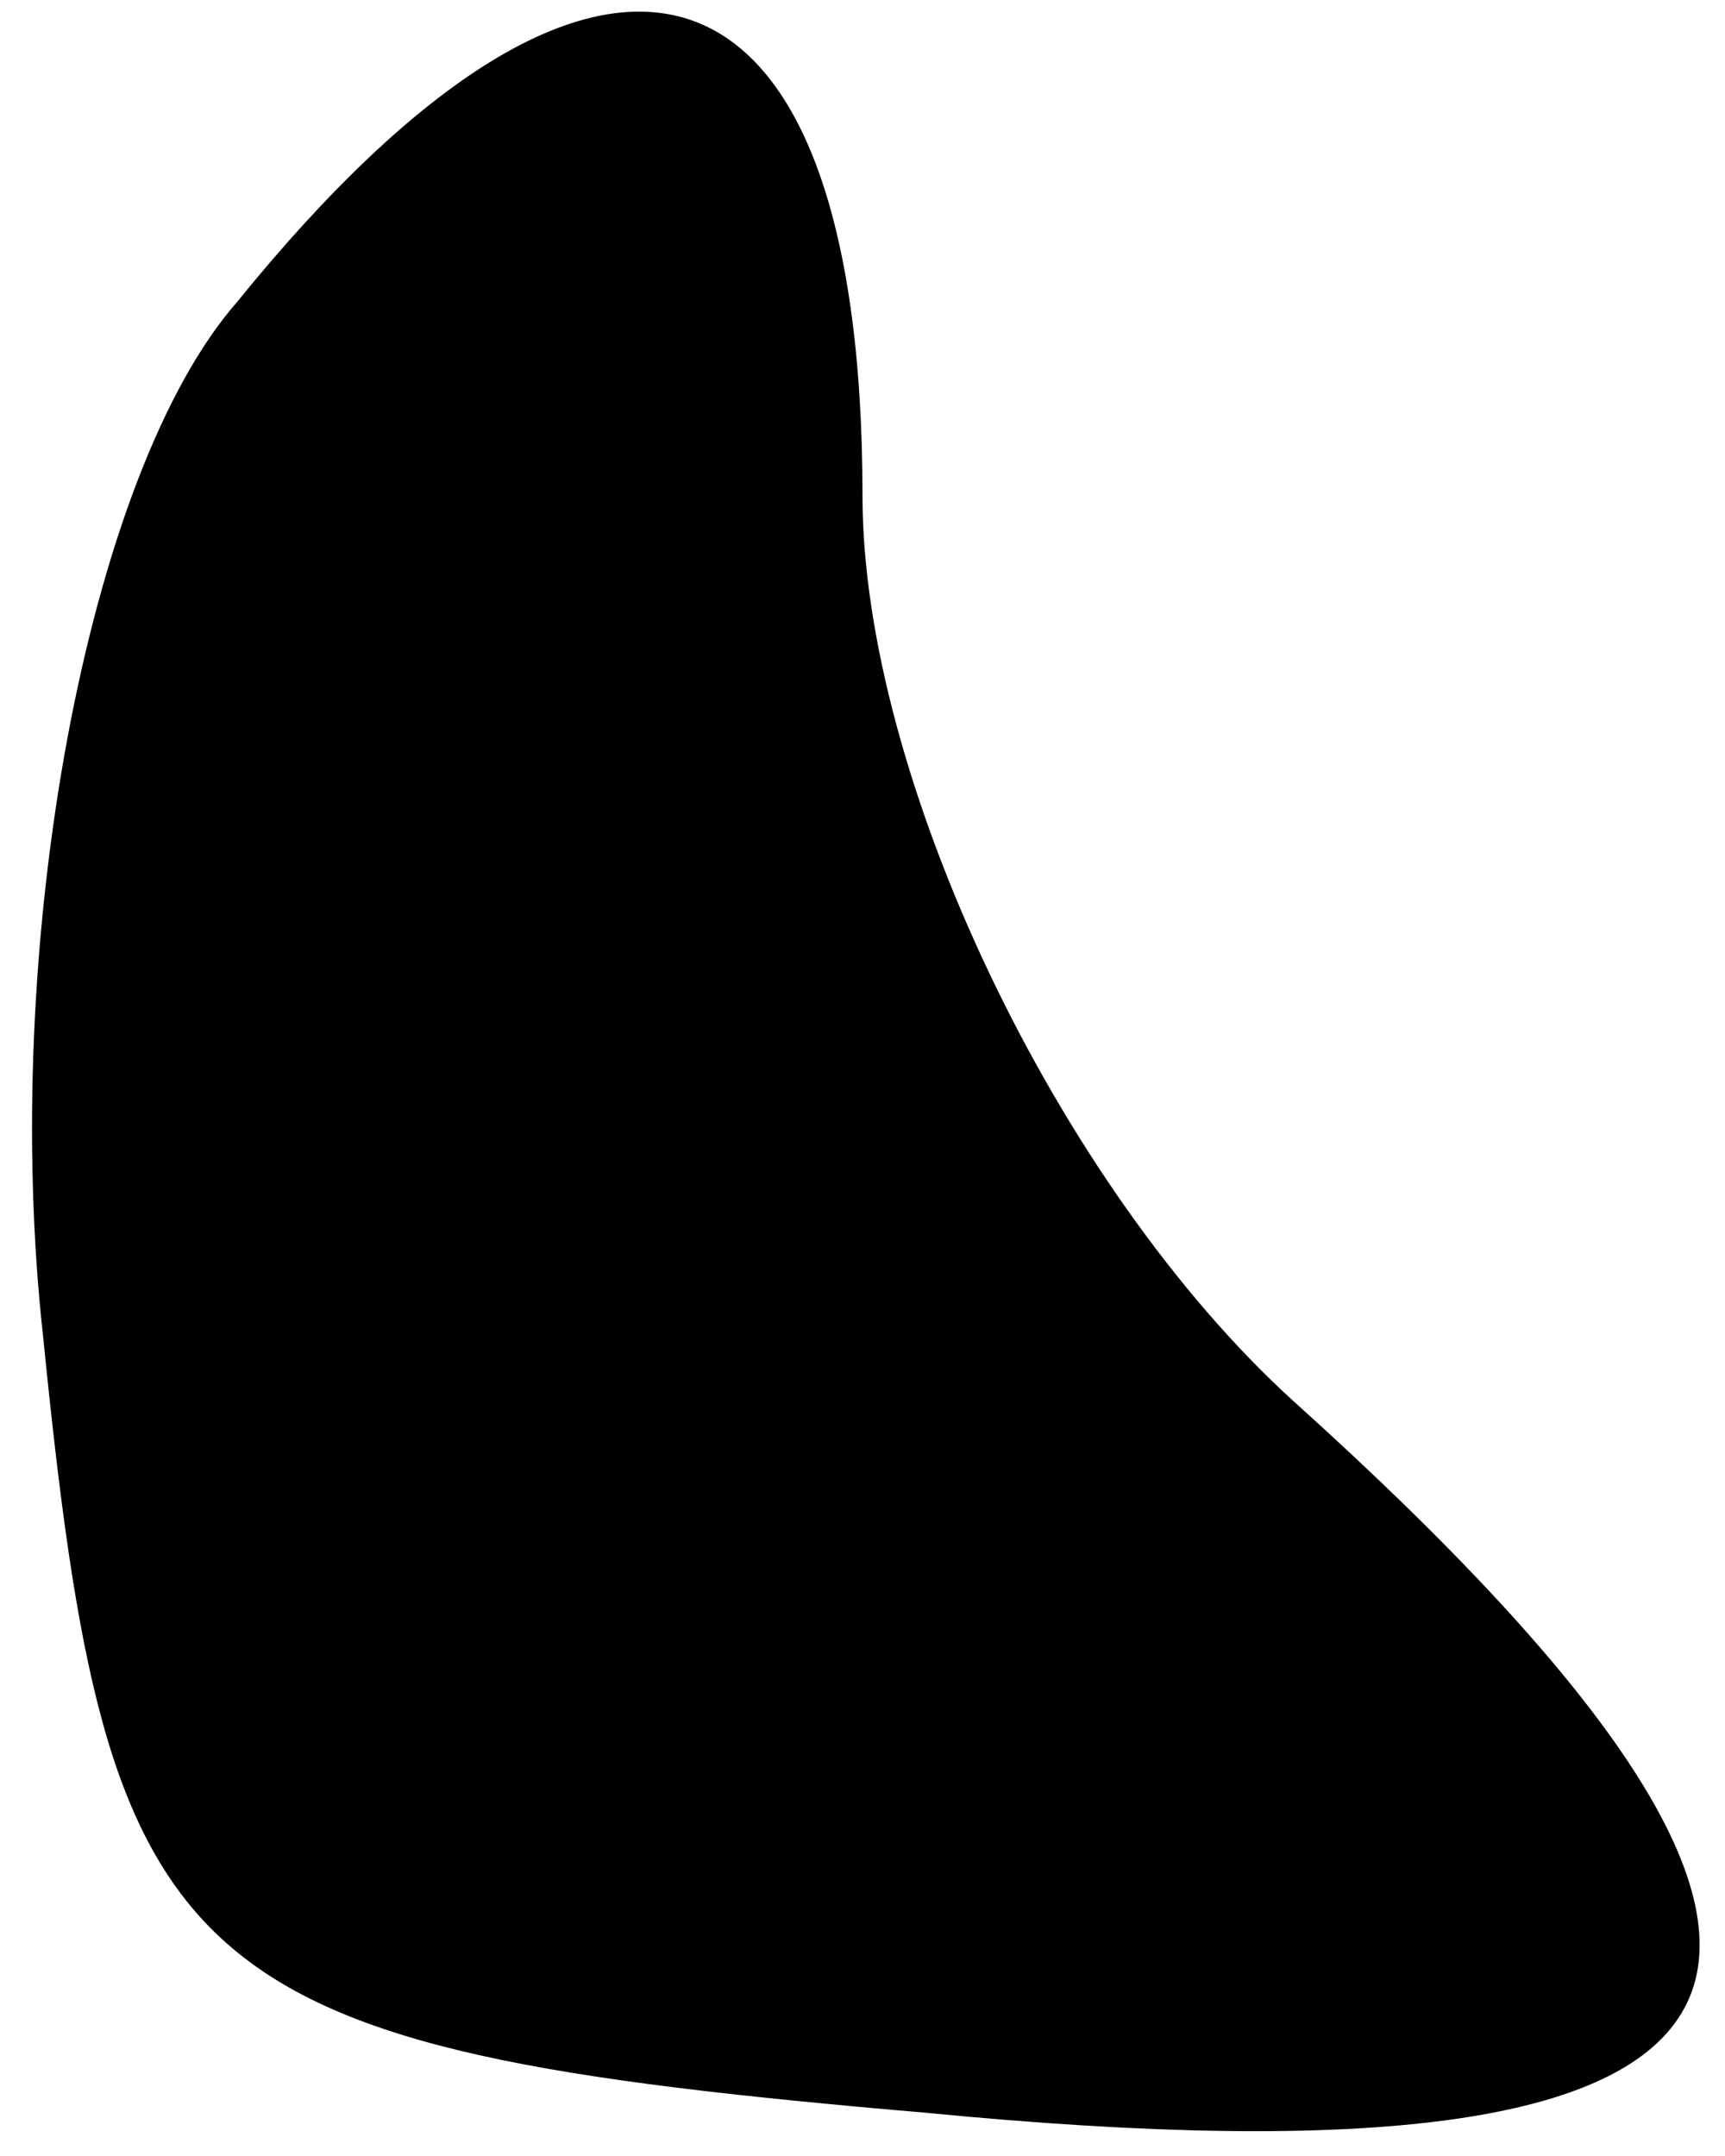 <?xml version="1.0" standalone="no"?>
<!DOCTYPE svg PUBLIC "-//W3C//DTD SVG 20010904//EN"
 "http://www.w3.org/TR/2001/REC-SVG-20010904/DTD/svg10.dtd">
<svg version="1.0" xmlns="http://www.w3.org/2000/svg"
 width="8pt" height="10pt" viewBox="0 0 8 10"
 preserveAspectRatio="xMidYMid meet">
<g transform="translate(0,10) scale(0.1,-0.1)"
fill="#000000" stroke="none">
<path fill="#000000" stroke="none" d="M11 86 c-7 -8 -11 -30 -9 -48 3 -30 6
-33 41 -36 41 -4 47 6 17 33 -11 10 -20 29 -20 42 0 26 -12 30 -29 9z"/>
</g>
</svg>
